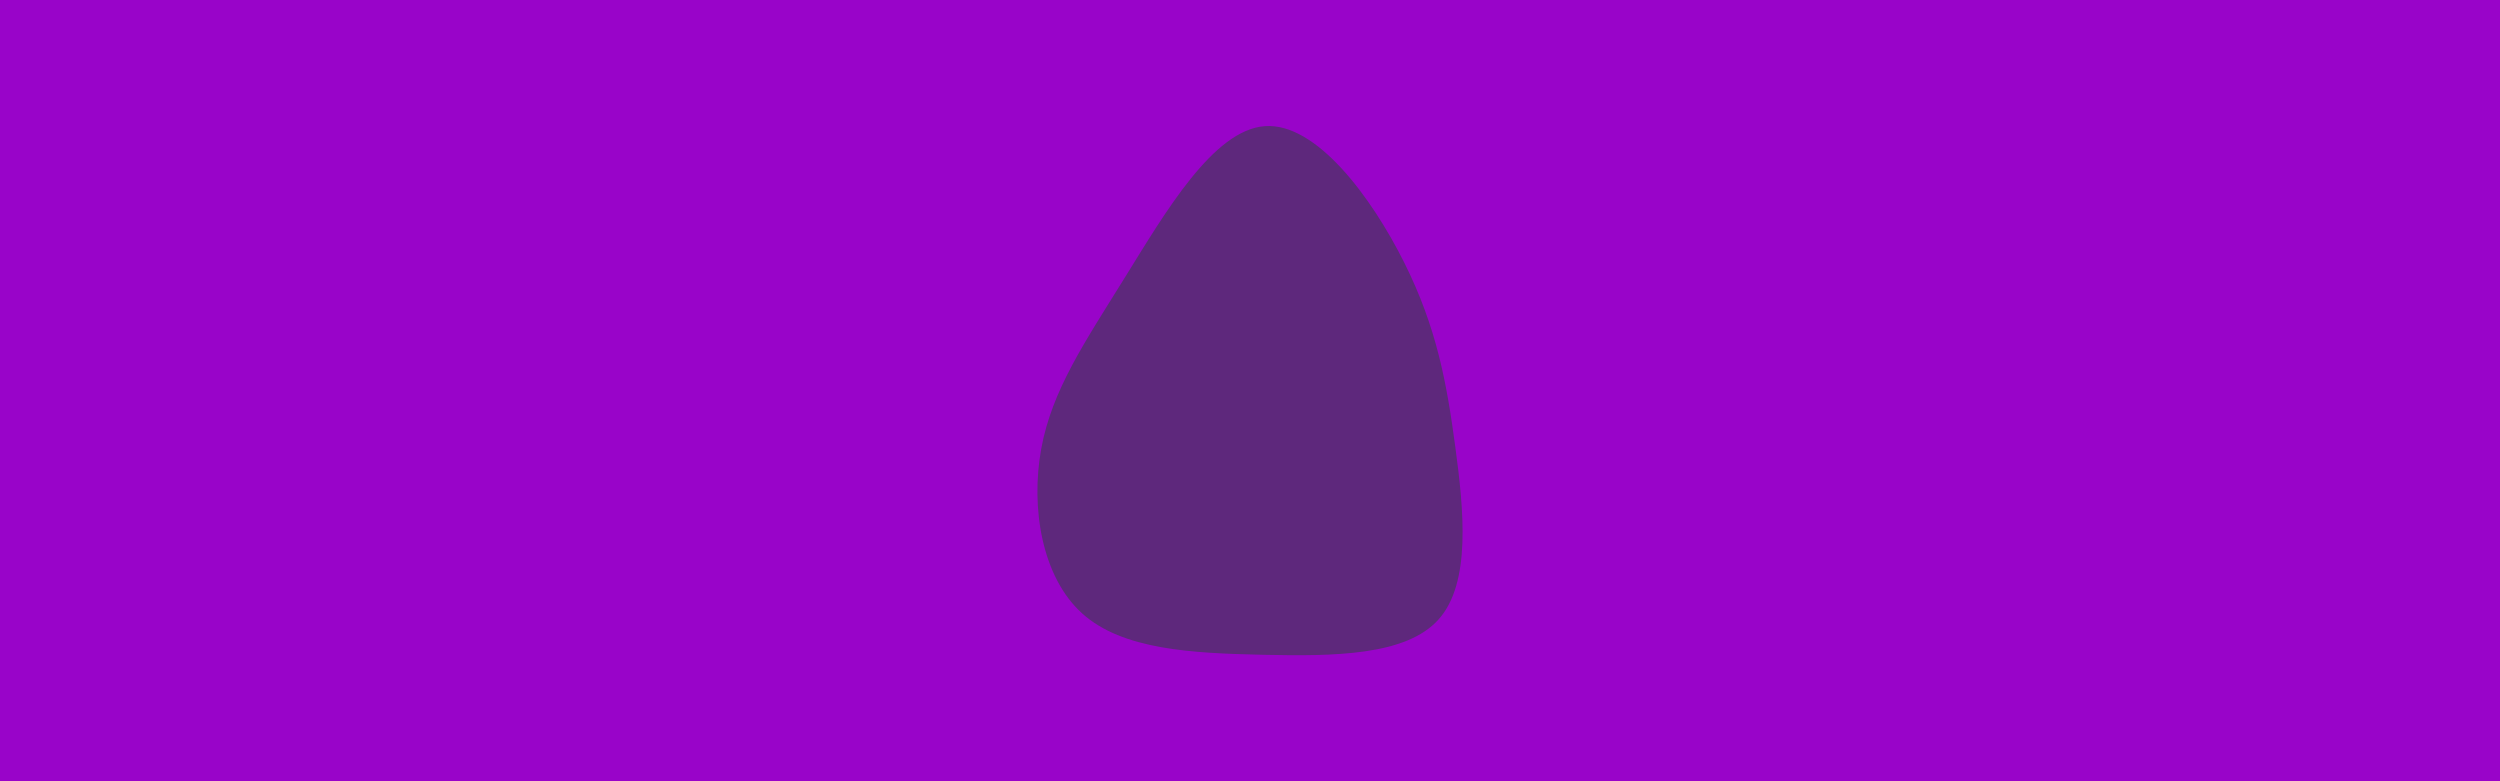 <svg id="visual" viewBox="0 0 960 300" width="960" height="300" xmlns="http://www.w3.org/2000/svg" xmlns:xlink="http://www.w3.org/1999/xlink" version="1.1"><rect x="0" y="0" width="960" height="300" fill="#9904c9"></rect><g transform="translate(484.329 168.238)"><path d="M54.9 -67.4C67.4 -42.4 71.2 -21.2 74.5 3.3C77.8 27.8 80.6 55.6 68.1 69.6C55.6 83.6 27.8 83.8 0.6 83.2C-26.6 82.6 -53.3 81.3 -68.8 67.3C-84.3 53.3 -88.6 26.6 -84.5 4.1C-80.4 -18.4 -67.8 -36.8 -52.3 -61.8C-36.8 -86.8 -18.4 -118.4 1.4 -119.8C21.2 -121.2 42.4 -92.4 54.9 -67.4" fill="#5e287c"></path></g></svg>